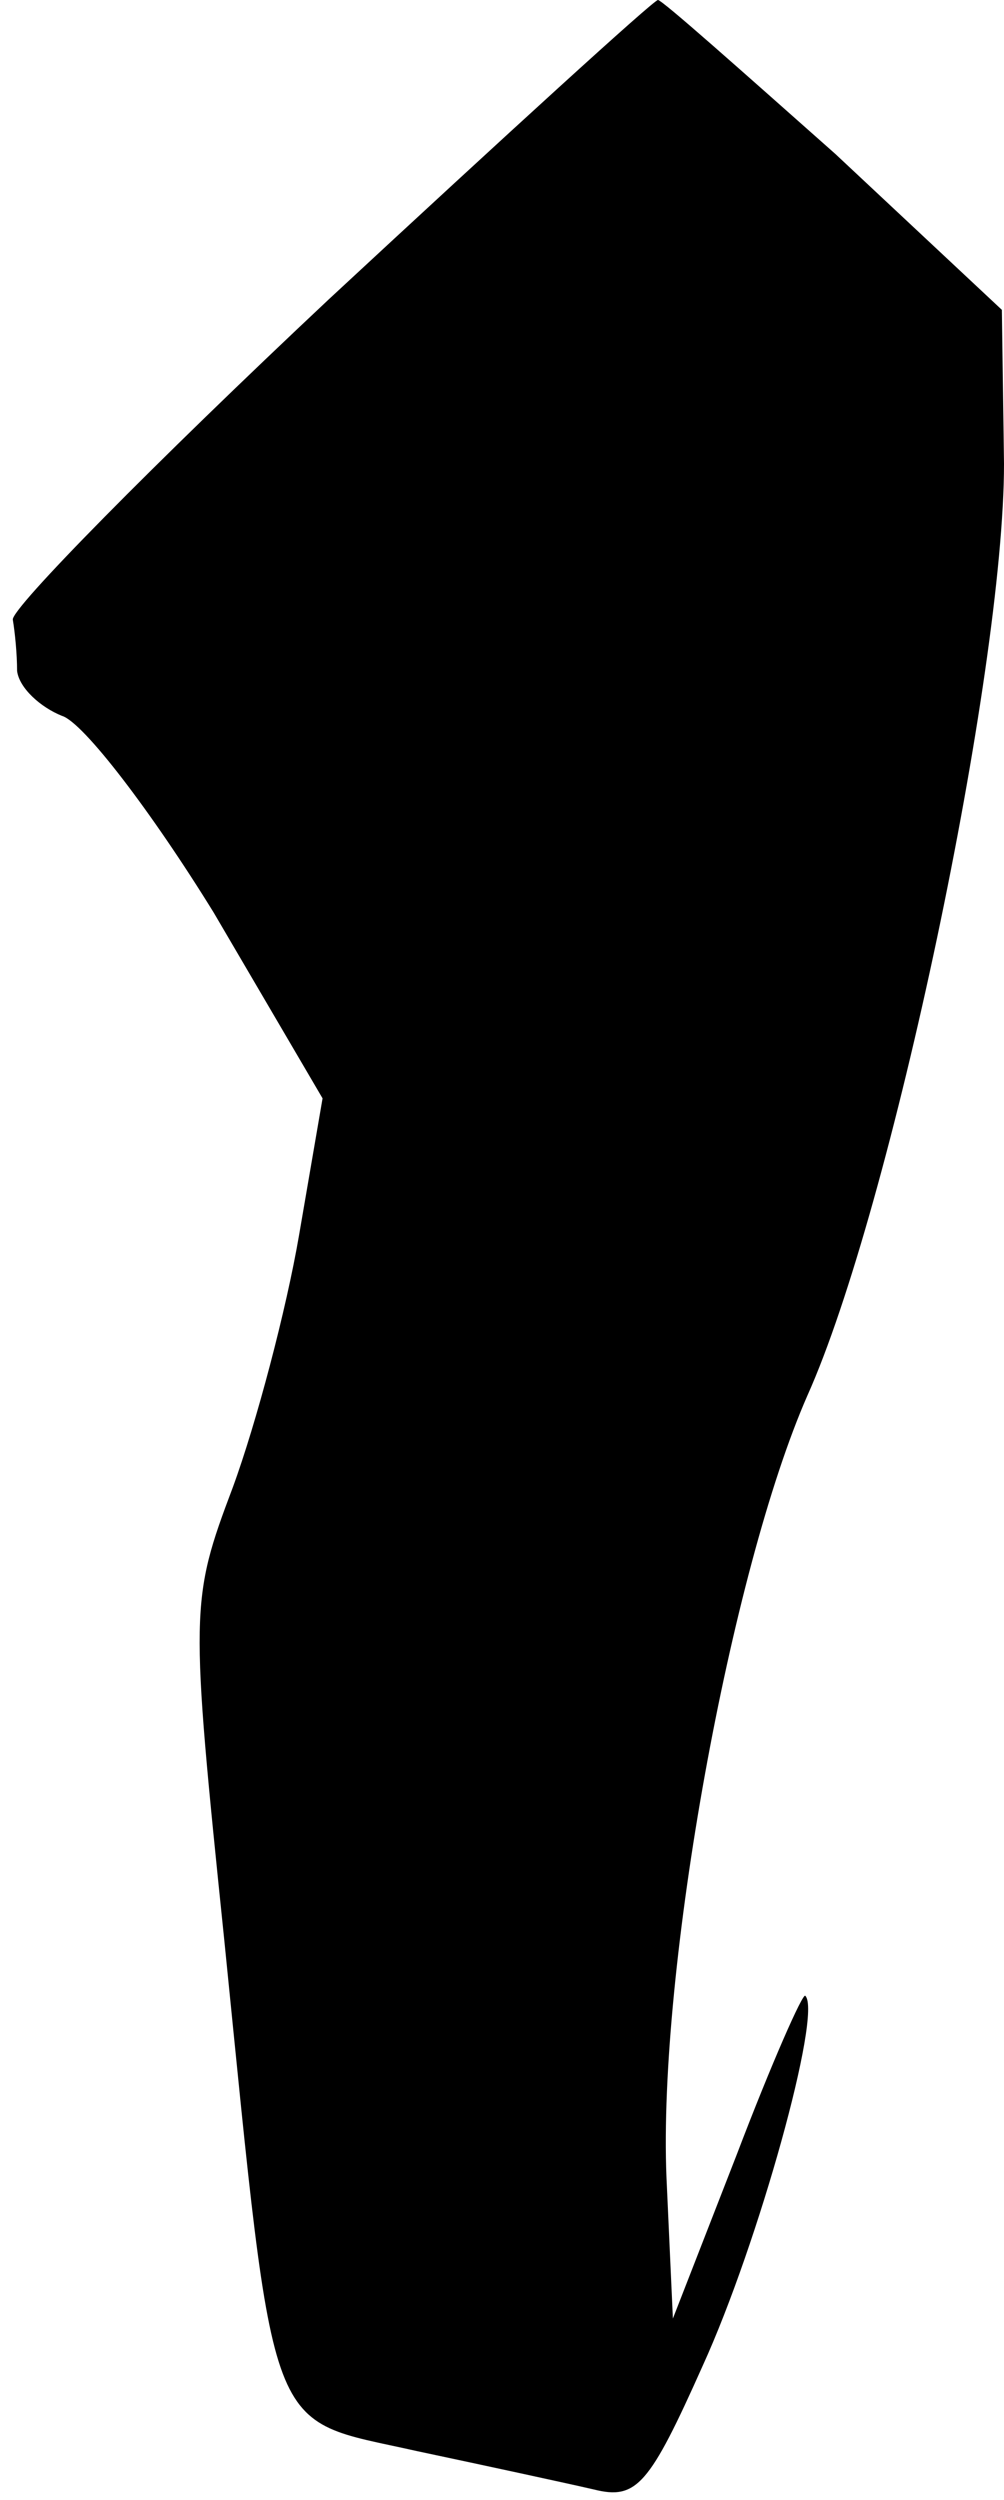 <?xml version="1.0" standalone="no"?>
<!DOCTYPE svg PUBLIC "-//W3C//DTD SVG 20010904//EN"
 "http://www.w3.org/TR/2001/REC-SVG-20010904/DTD/svg10.dtd">
<svg version="1.0" xmlns="http://www.w3.org/2000/svg"
 width="47pt" height="117pt" viewBox="0 0 47 117"
 preserveAspectRatio="xMidYMid meet">
<g transform="translate(0,117) scale(0.1,-0.1)"
fill="#000000" stroke="none">
<path fill="#000000" stroke="none" d="M154 1030 c-82 -77 -149 -145 -148
-150 1 -6 2 -16 2 -24 1 -8 11 -17 21 -21 10 -3 42 -45 71 -92 l51 -87 -11
-64 c-6 -35 -20 -88 -31 -118 -20 -53 -20 -57 -4 -212 24 -238 19 -223 90
-239 33 -7 70 -15 83 -18 20 -5 26 2 51 58 26 57 56 165 48 173 -1 2 -16 -32
-32 -74 l-30 -77 -3 66 c-4 97 30 284 66 366 39 87 92 338 92 436 l-1 72 -78
73 c-44 39 -81 72 -83 72 -2 0 -71 -63 -154 -140z"/>
</g>
</svg>
